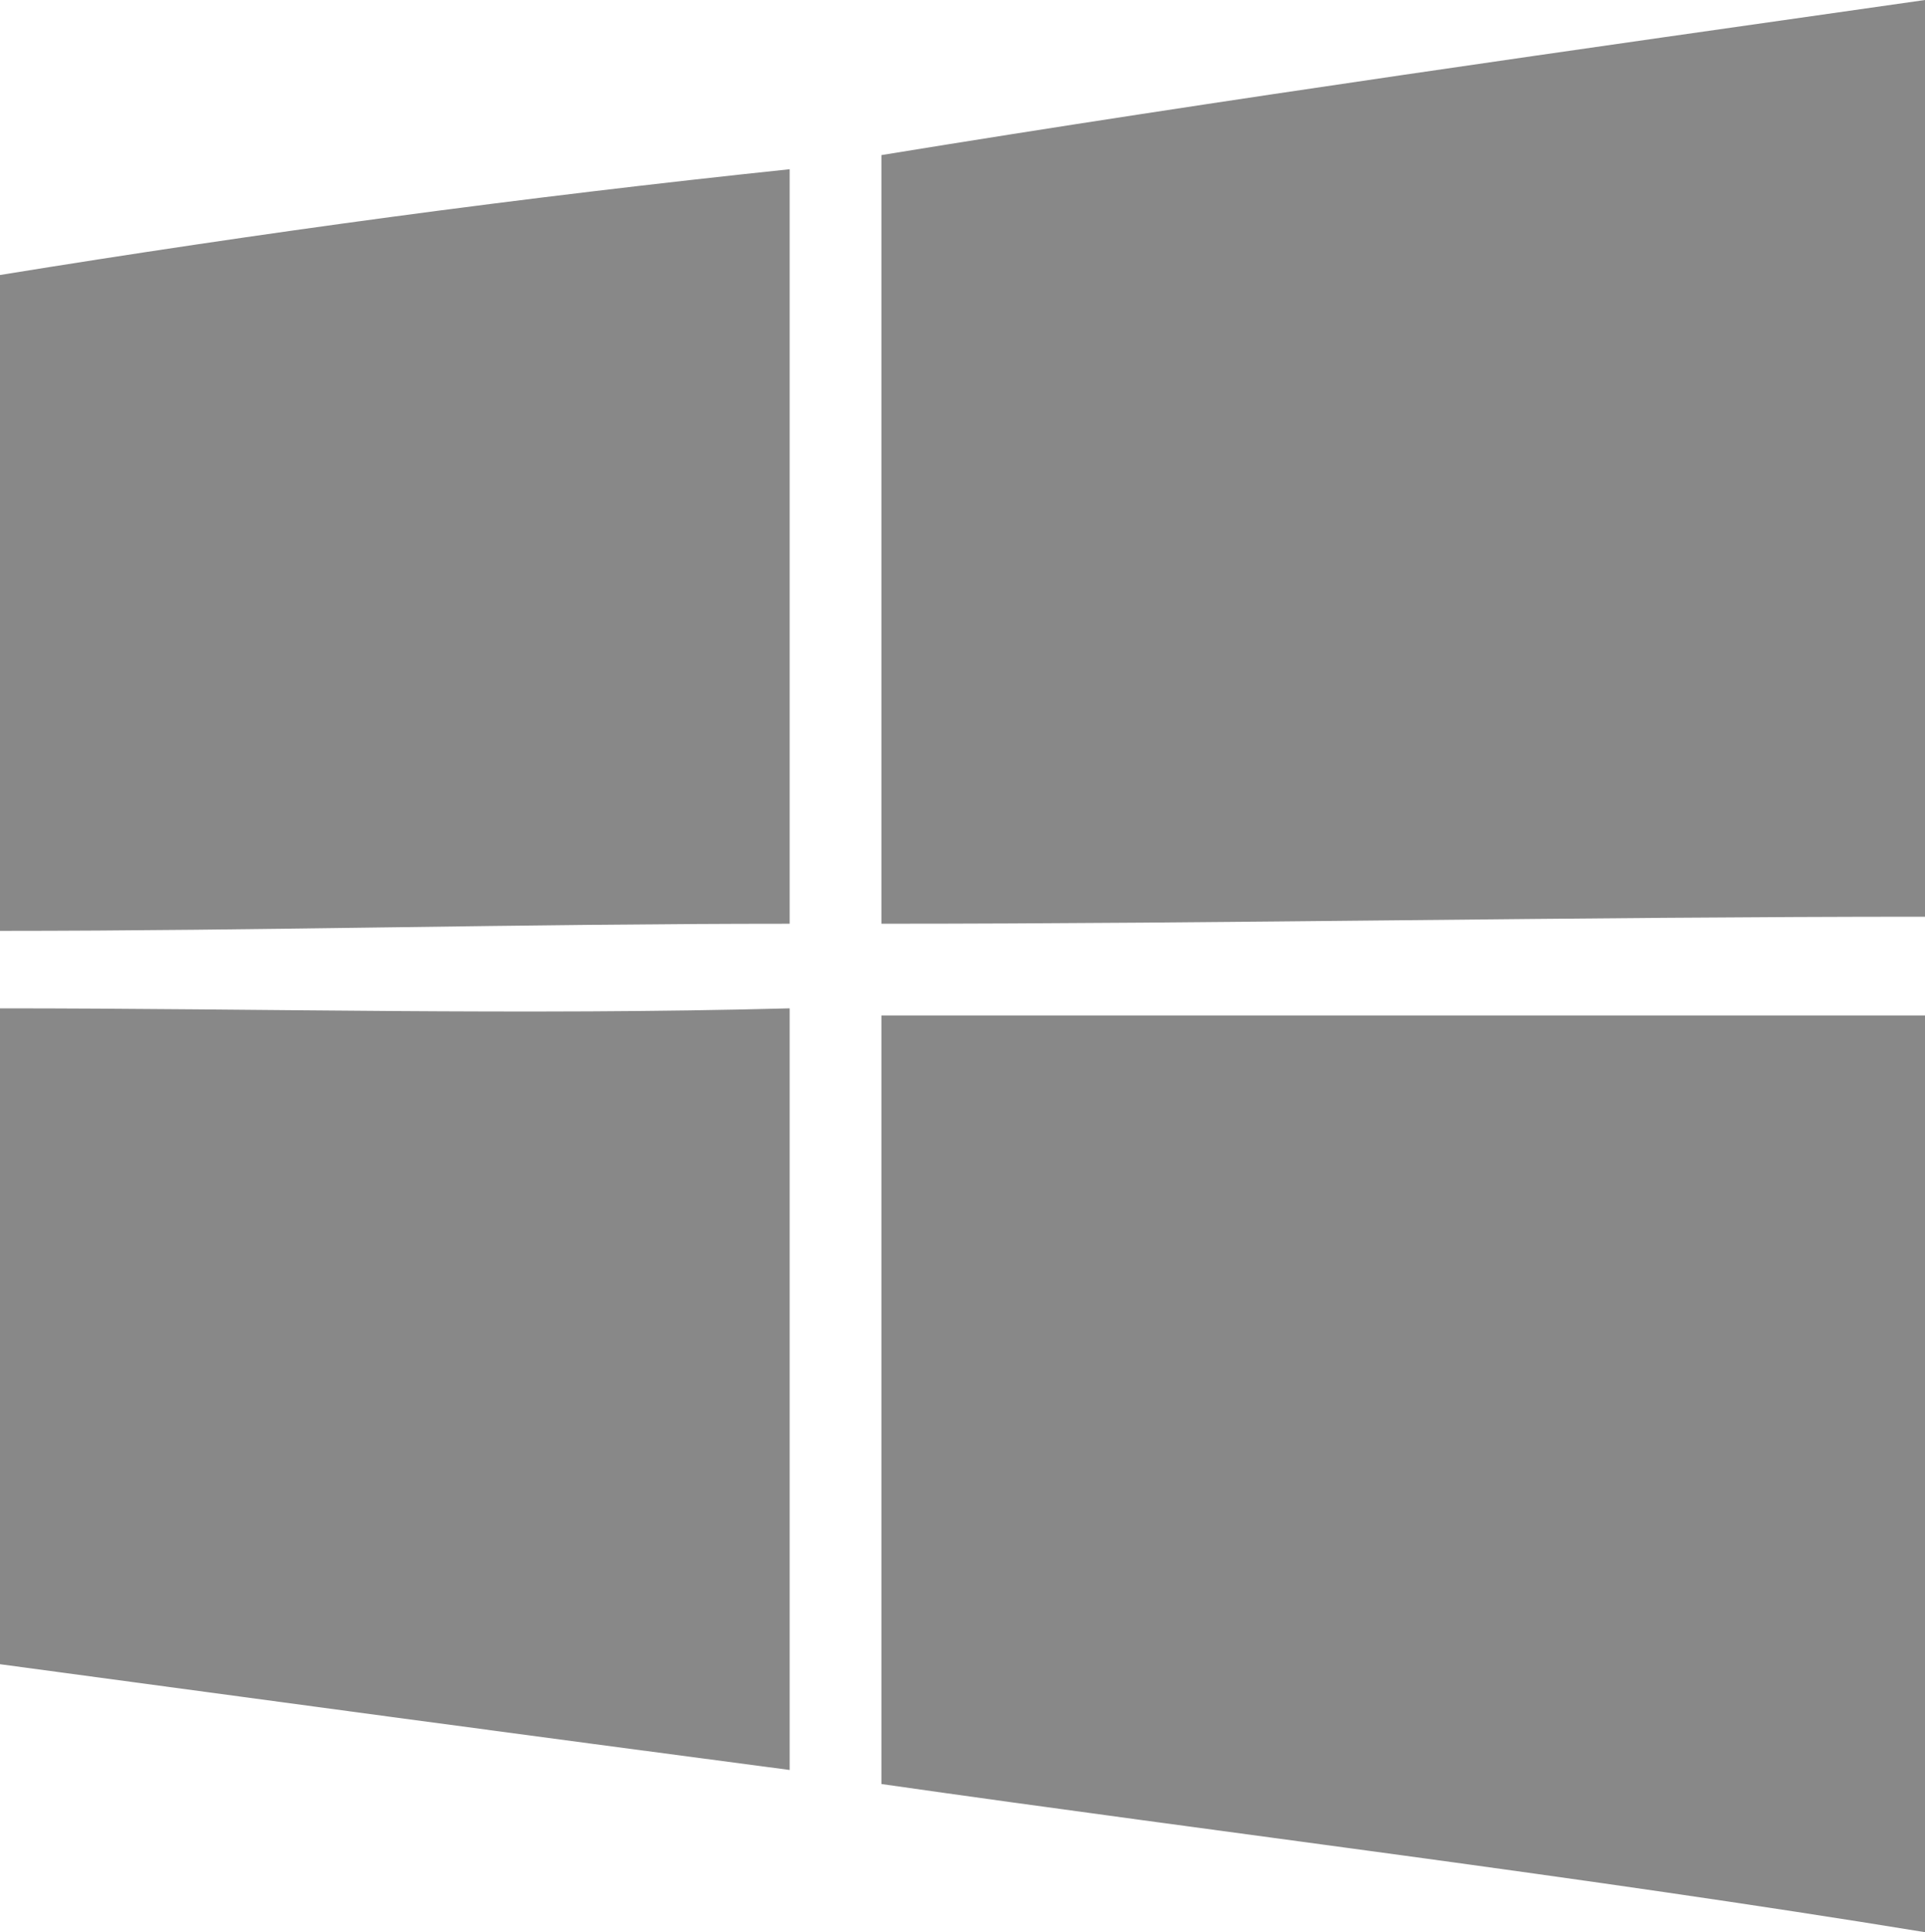 <svg xmlns="http://www.w3.org/2000/svg" style="isolation:isolate" viewBox="411.852 262.792 19.748 19.821" width="19.748" height="19.821"><path d="M420.894 264.383c3.544-.578 7.161-1.085 10.706-1.591v9.404c-3.545 0-7.162.072-10.706.072v-7.885zm-9.042 1.23c2.676-.434 5.353-.796 8.101-1.085v7.74c-2.748 0-5.425.073-8.101.073v-6.728zm0 7.523c2.676 0 5.353.073 8.101 0v7.813c-2.748-.362-5.425-.724-8.101-1.085v-6.728zm9.042.073H431.6v9.404c-3.545-.579-7.162-1.013-10.706-1.52v-7.884z" fill="#888"/></svg>